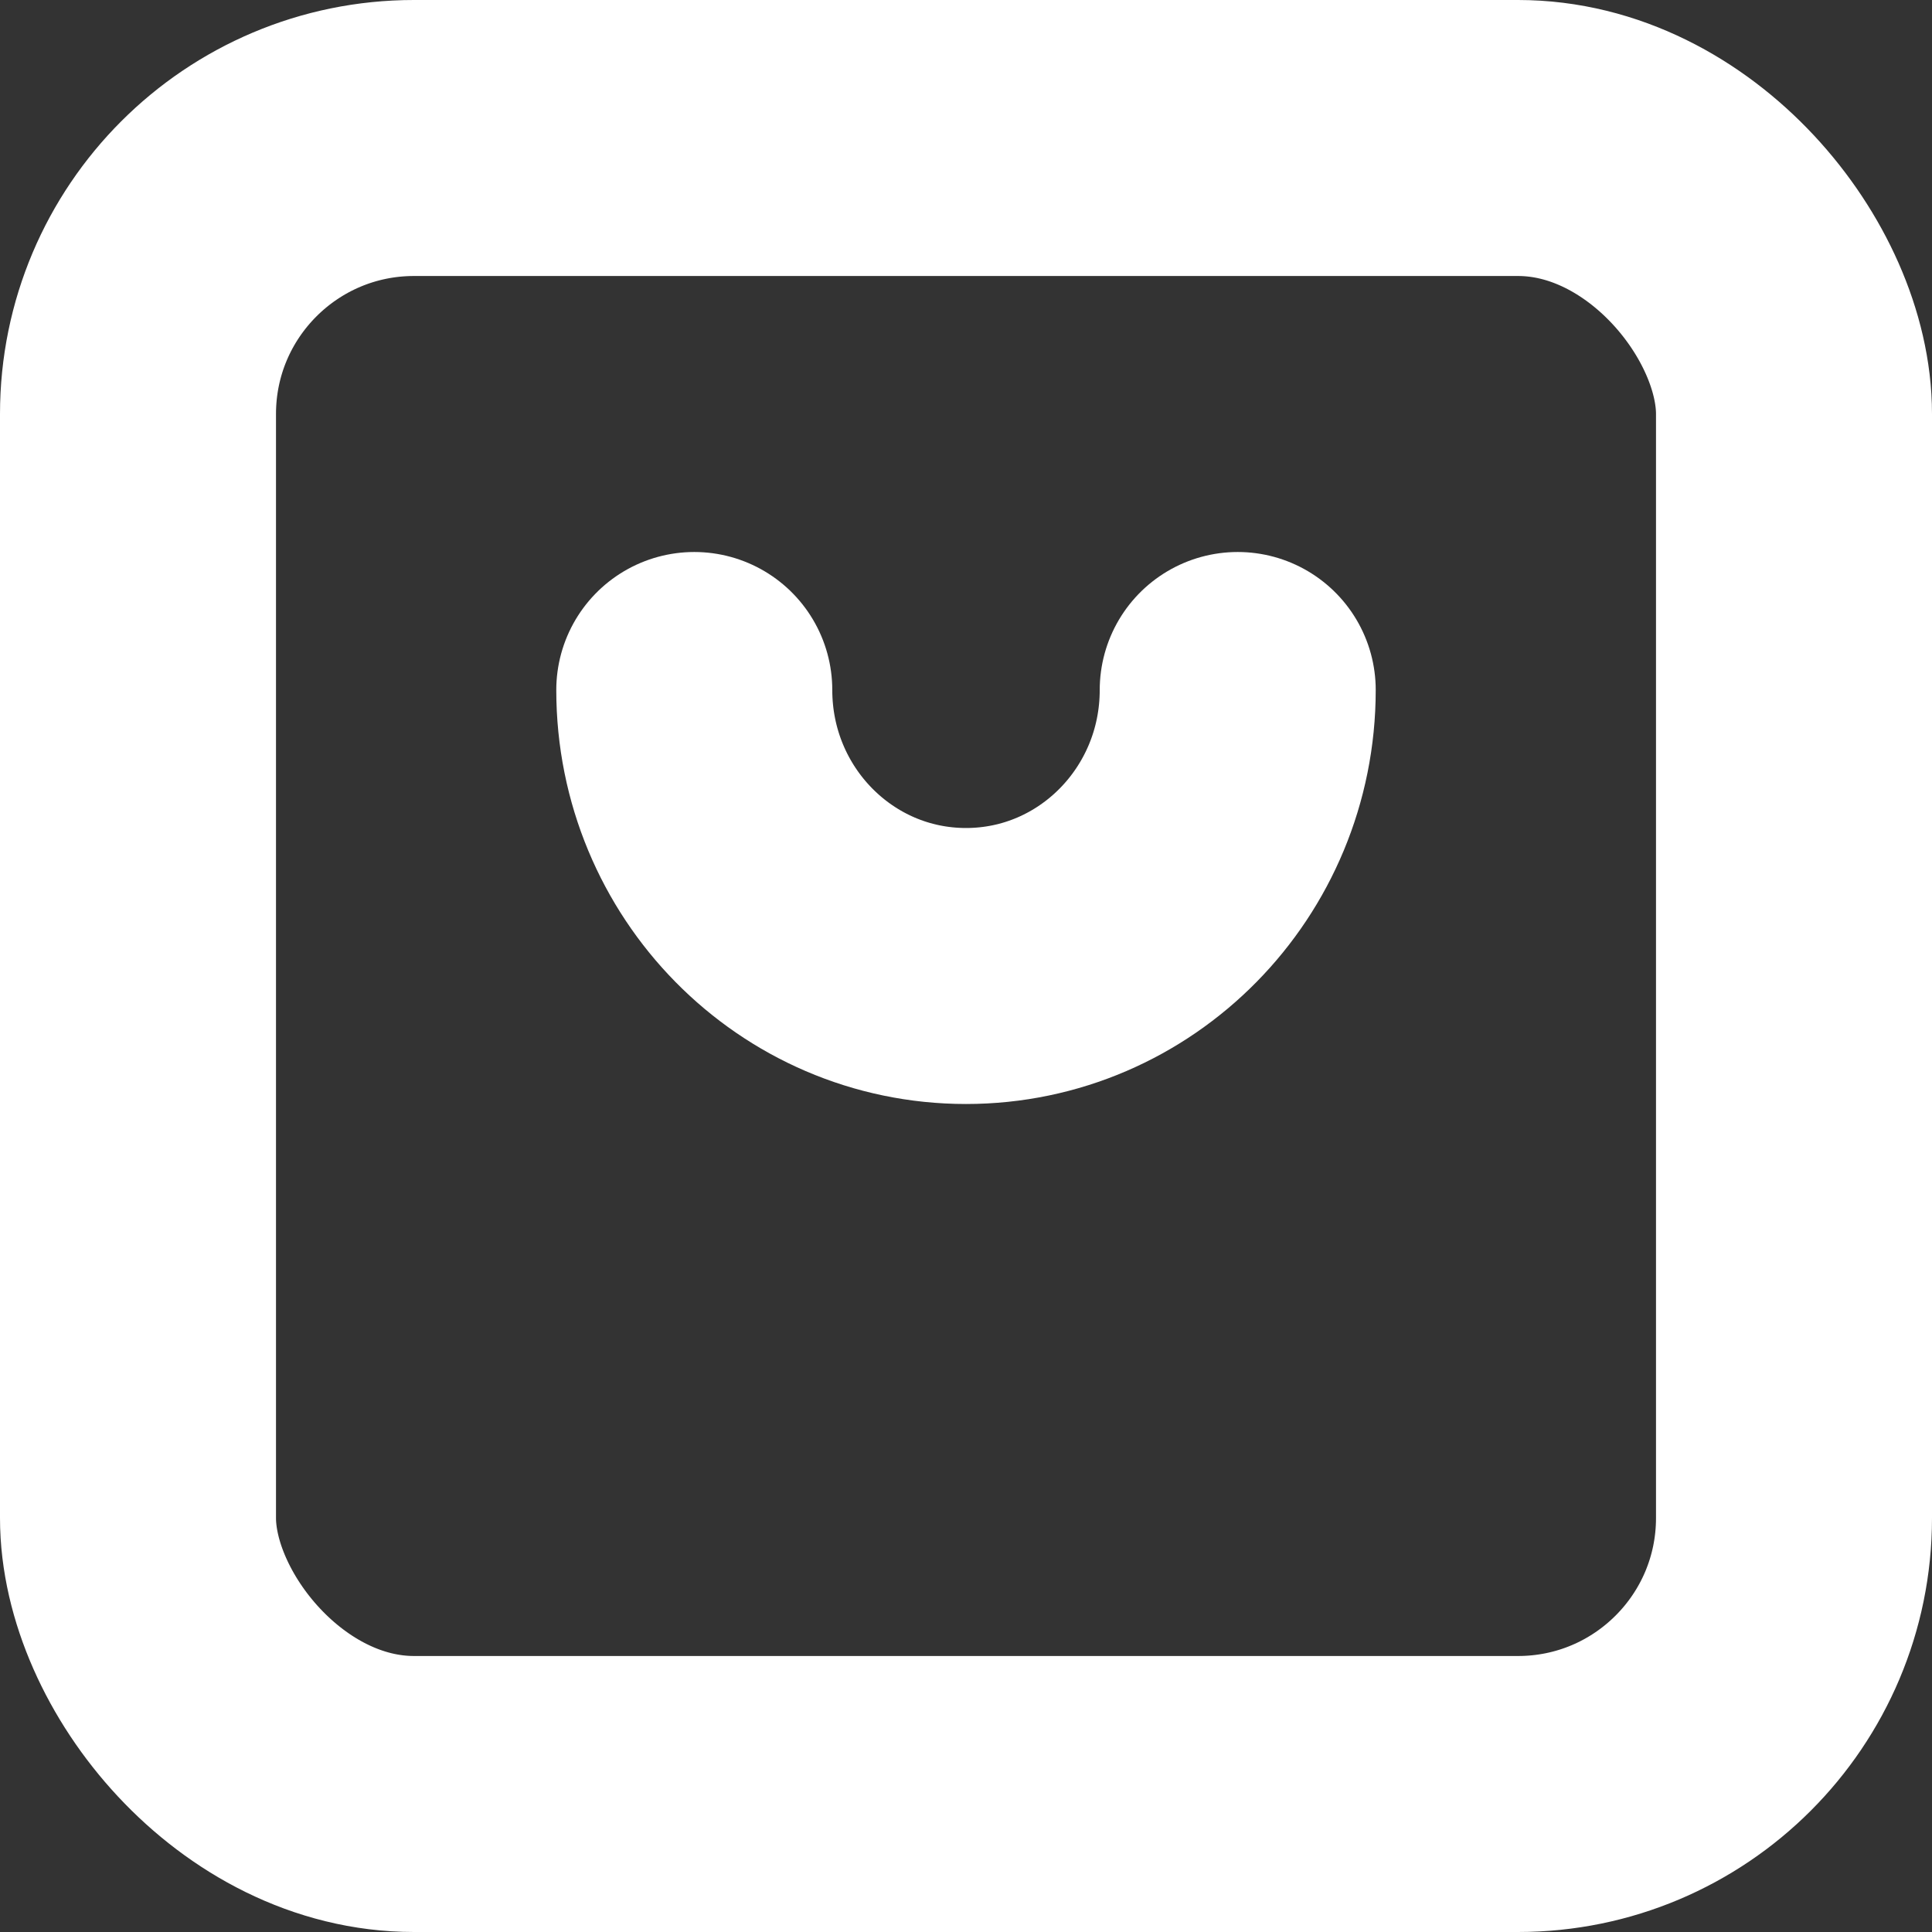 <svg width="14" height="14" viewBox="0 0 14 14" fill="none" xmlns="http://www.w3.org/2000/svg">
<rect x="0" y="0" width="14" height="14" fill="#333333" stroke="none"/>
<rect x="1" y="1" width="12" height="12" rx="2" stroke="white" stroke-width="2"/>
<path d="M5.031 5C5.031 6.105 5.912 7 7 7C8.088 7 8.969 6.105 8.969 5" stroke="white" stroke-width="2" stroke-linecap="round"/>
</svg>
